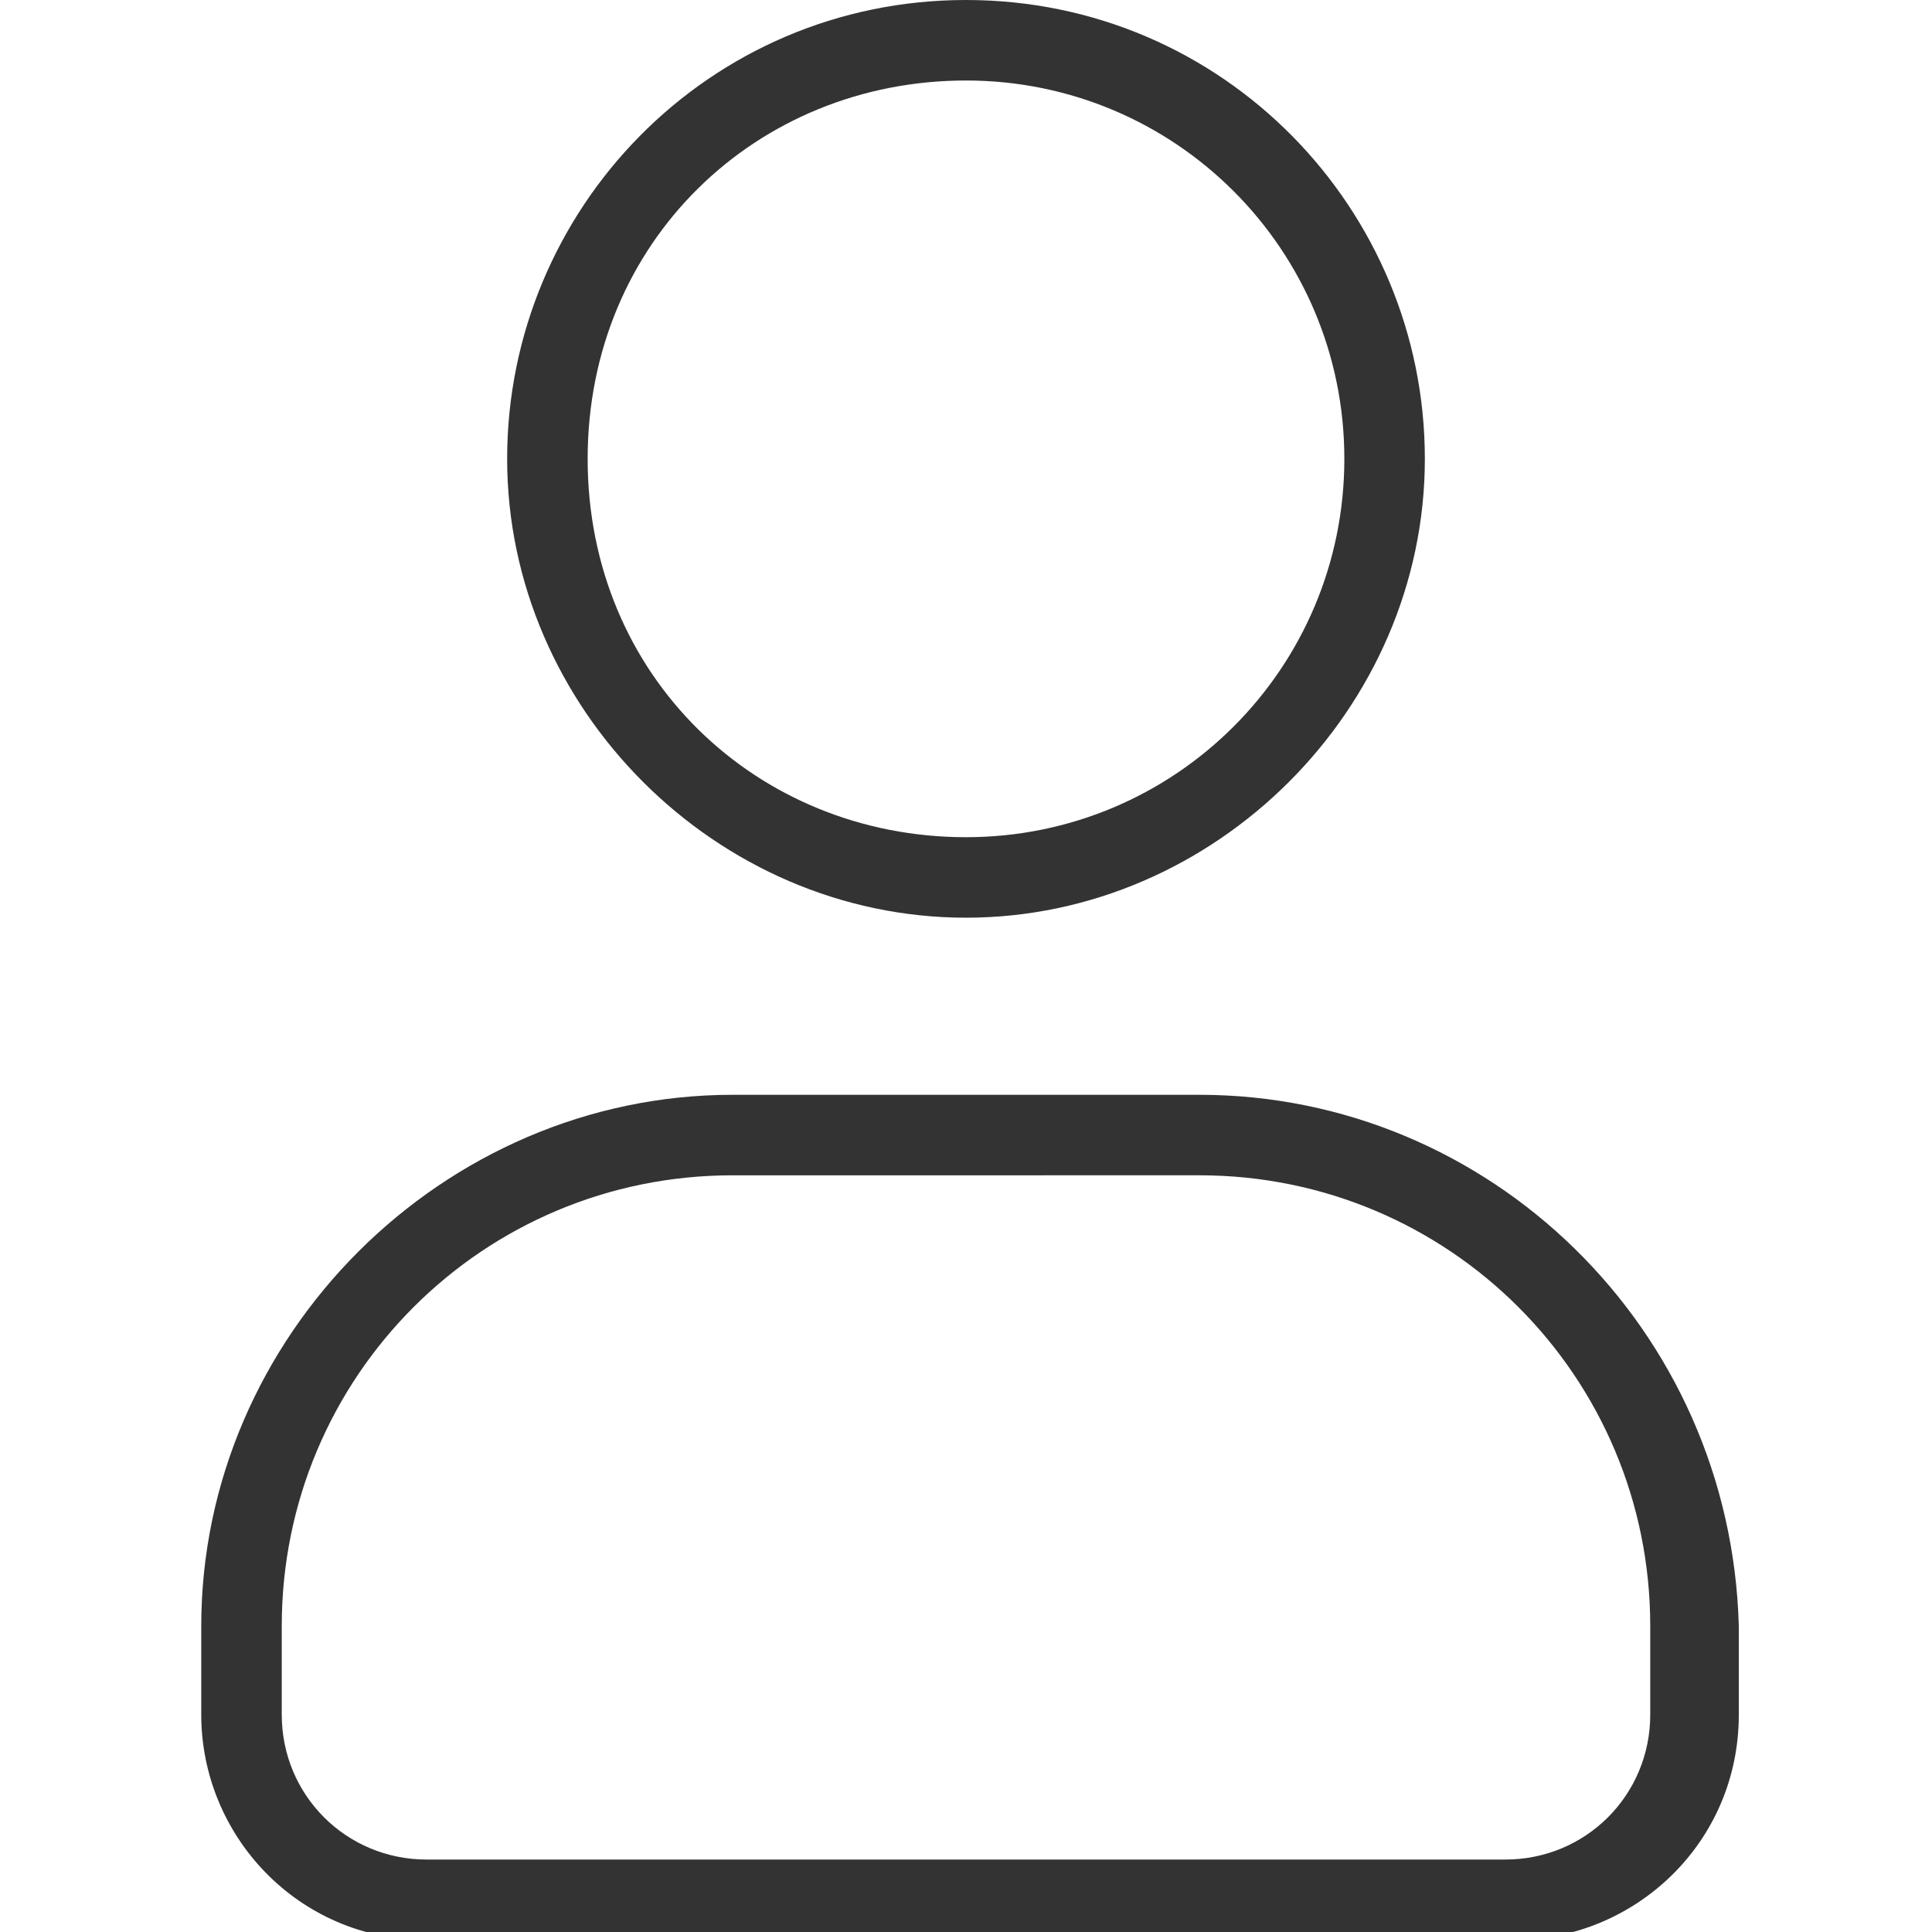 <?xml version="1.0" encoding="utf-8"?>
<!-- Generator: Adobe Illustrator 21.0.0, SVG Export Plug-In . SVG Version: 6.00 Build 0)  -->
<svg version="1.1" id="图层_1" xmlns="http://www.w3.org/2000/svg" xmlns:xlink="http://www.w3.org/1999/xlink" x="0px" y="0px"
	 viewBox="0 0 24 24" style="enable-background:new 0 0 24 24;" xml:space="preserve">
<style type="text/css">
	.st0{fill:#333333;}
</style>
<g>
	<path class="st0" d="M12,1c2.6,0,4.7,2.1,4.7,4.7s-2.1,4.7-4.7,4.7S7.3,8.4,7.3,5.7S9.4,1,12,1 M12,0C8.8,0,6.3,2.6,6.3,5.7
		s2.6,5.7,5.7,5.7s5.7-2.6,5.7-5.7S15.2,0,12,0L12,0z"/>
</g>
<g>
	<path class="st0" d="M14.9,14.6c3.1,0,5.6,2.5,5.6,5.6v1.1c0,1-0.8,1.8-1.8,1.8H5.3c-1,0-1.8-0.8-1.8-1.8v-1.1
		c0-3.1,2.5-5.6,5.6-5.6H14.9 M14.9,13.6H9.1c-3.6,0-6.6,3-6.6,6.6v1.1c0,1.5,1.2,2.8,2.8,2.8h13.5c1.5,0,2.8-1.2,2.8-2.8v-1.1
		C21.5,16.5,18.5,13.6,14.9,13.6L14.9,13.6z"/>
</g>
</svg>
